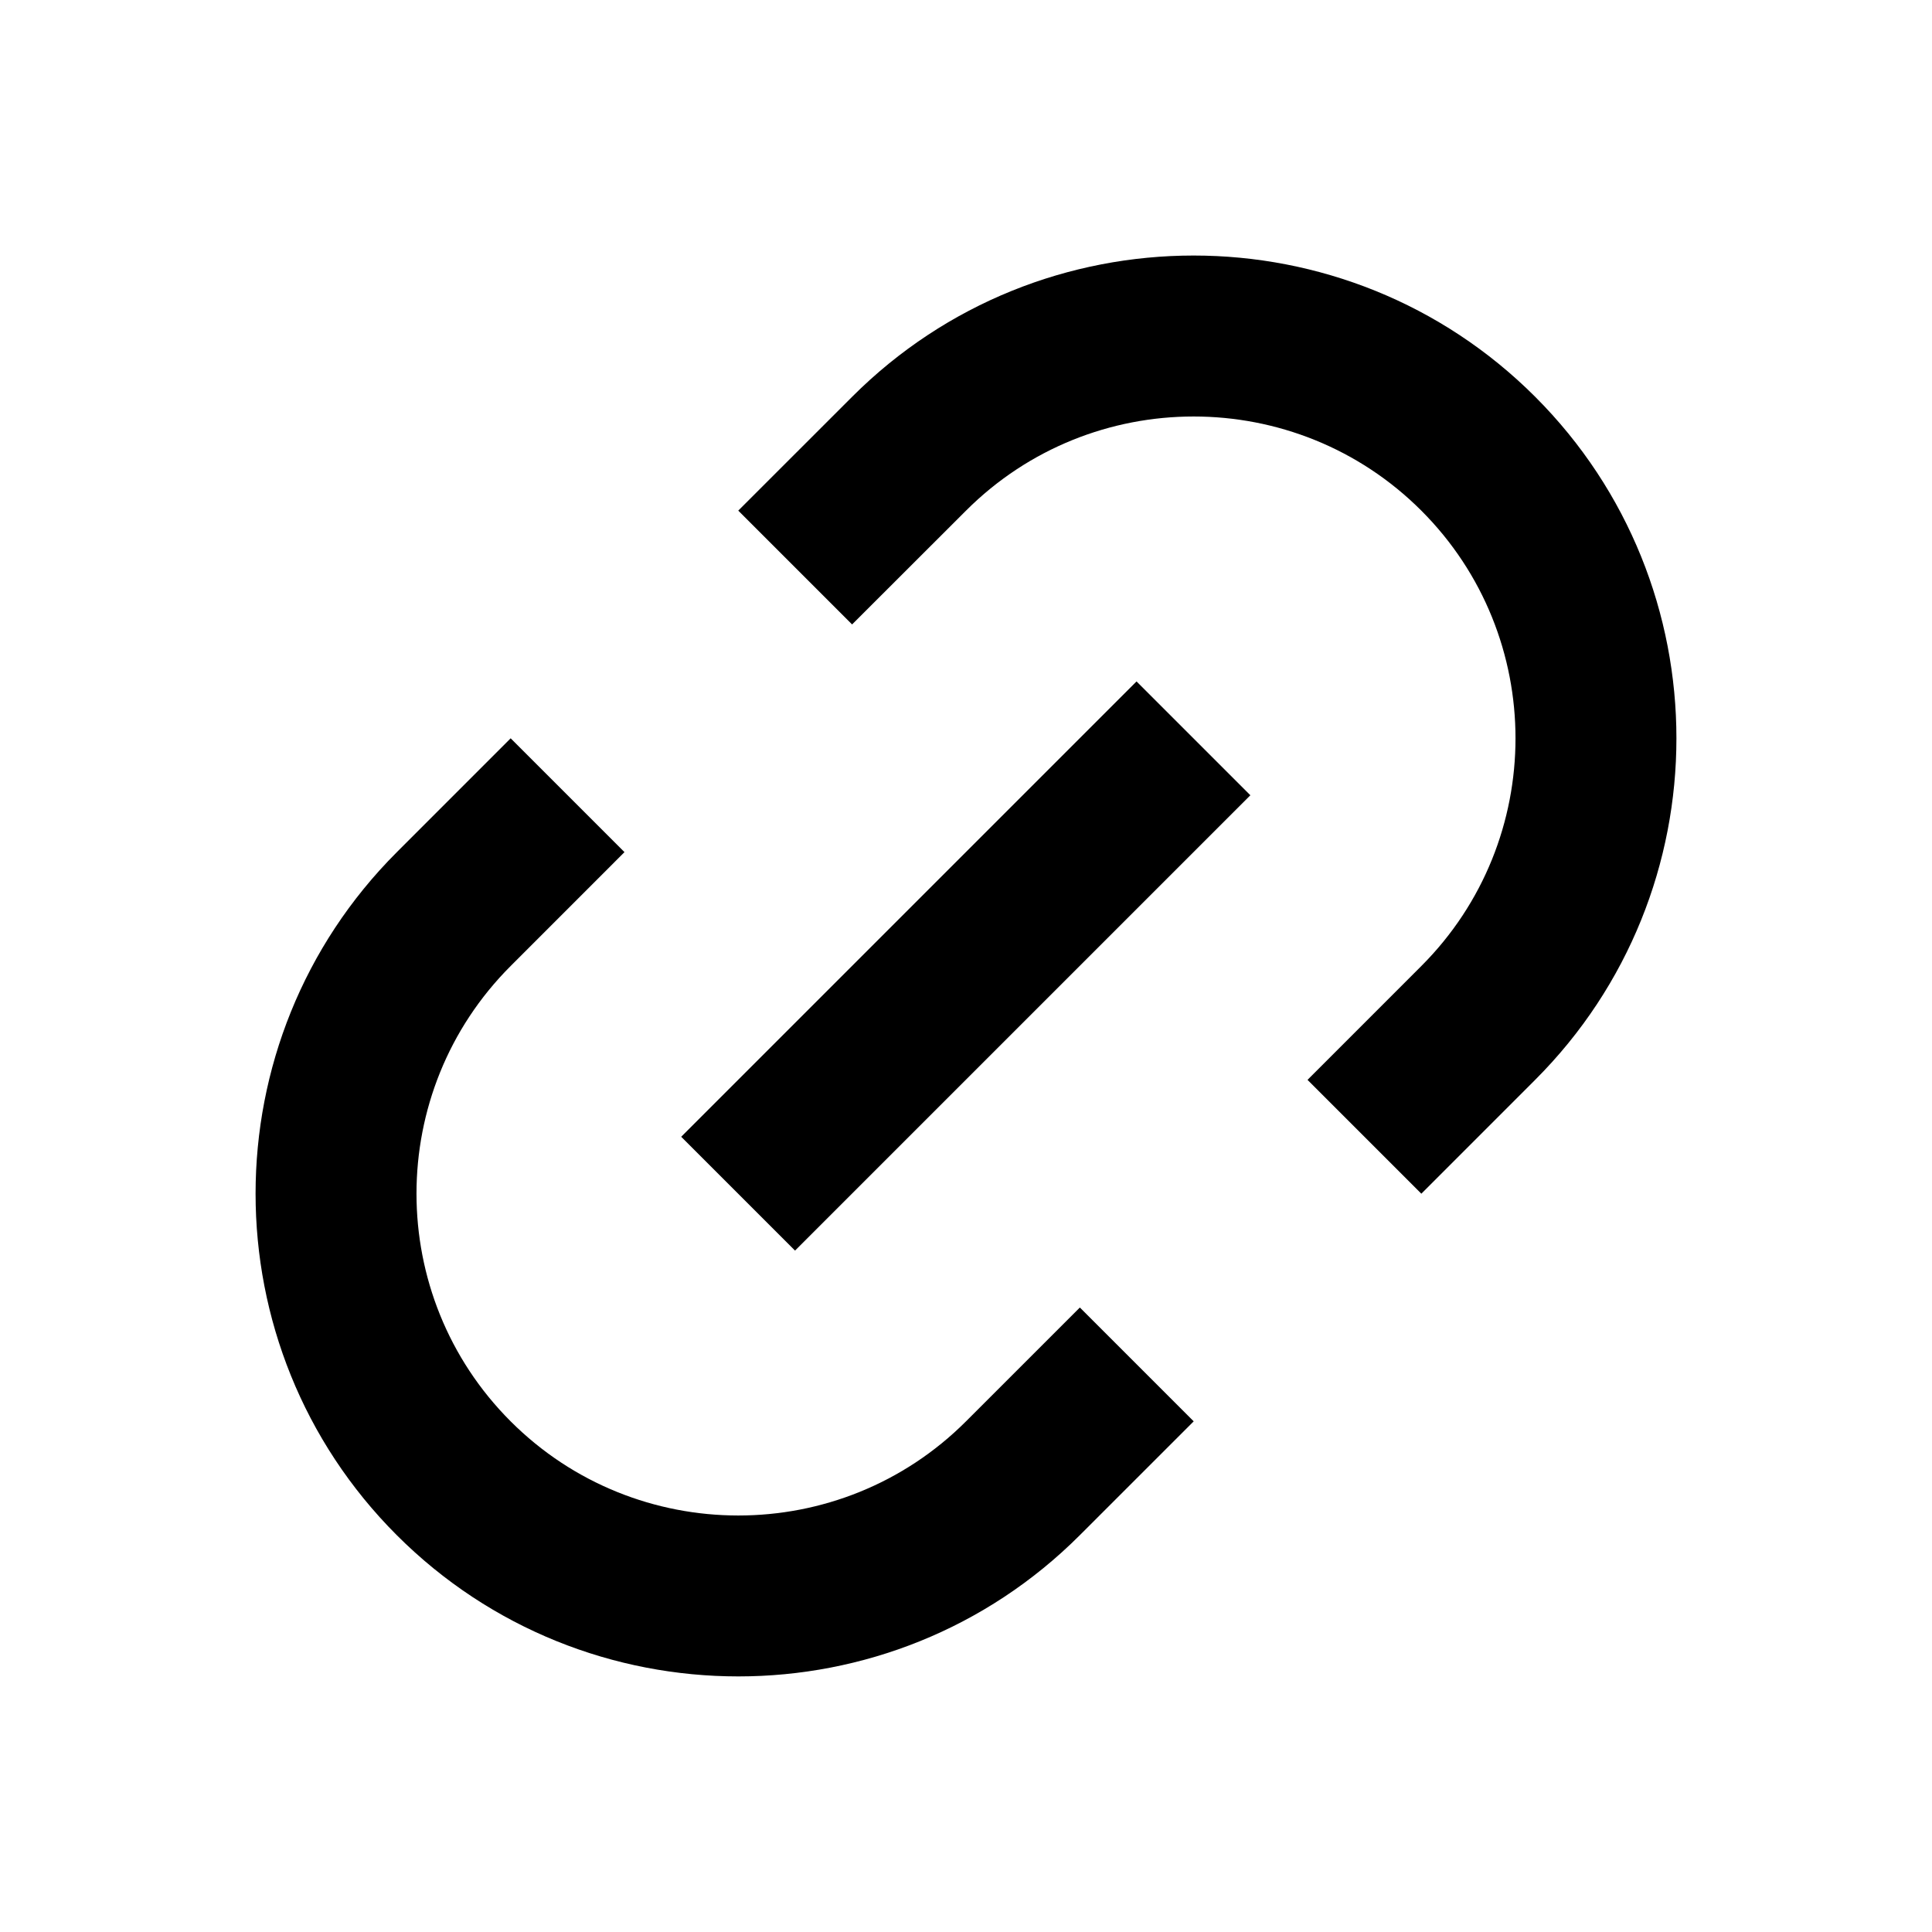 <?xml version="1.0" encoding="utf-8"?><svg xmlns="http://www.w3.org/2000/svg"  height="48" viewBox="0 0 48 48" width="48"><path d="M0 0h48v48H0z" fill="none"/>
<g id="Shopicon">
	<path d="M18.344,41.65c3.072,0,6.146-1.17,8.484-3.509l2.829-2.828l-2.828-2.828L24,35.313c-3.12,3.12-8.195,3.118-11.313,0
		c-3.119-3.119-3.119-8.194,0-11.313l2.828-2.829l-2.828-2.828l-2.828,2.829c-4.679,4.679-4.679,12.291,0,16.97
		C12.198,40.481,15.271,41.65,18.344,41.65z"/>
	<path d="M24,12.687c3.119-3.119,8.194-3.119,11.313,0s3.119,8.194,0,11.313l-2.828,2.829l2.828,2.828l2.828-2.829
		c4.679-4.679,4.679-12.291,0-16.97c-4.68-4.679-12.292-4.679-16.97,0l-2.829,2.828l2.828,2.828L24,12.687z"/>
	<rect x="15.999" y="22" transform="matrix(0.707 -0.707 0.707 0.707 -9.941 24)" width="16.001" height="4"/>
</g>
</svg>
